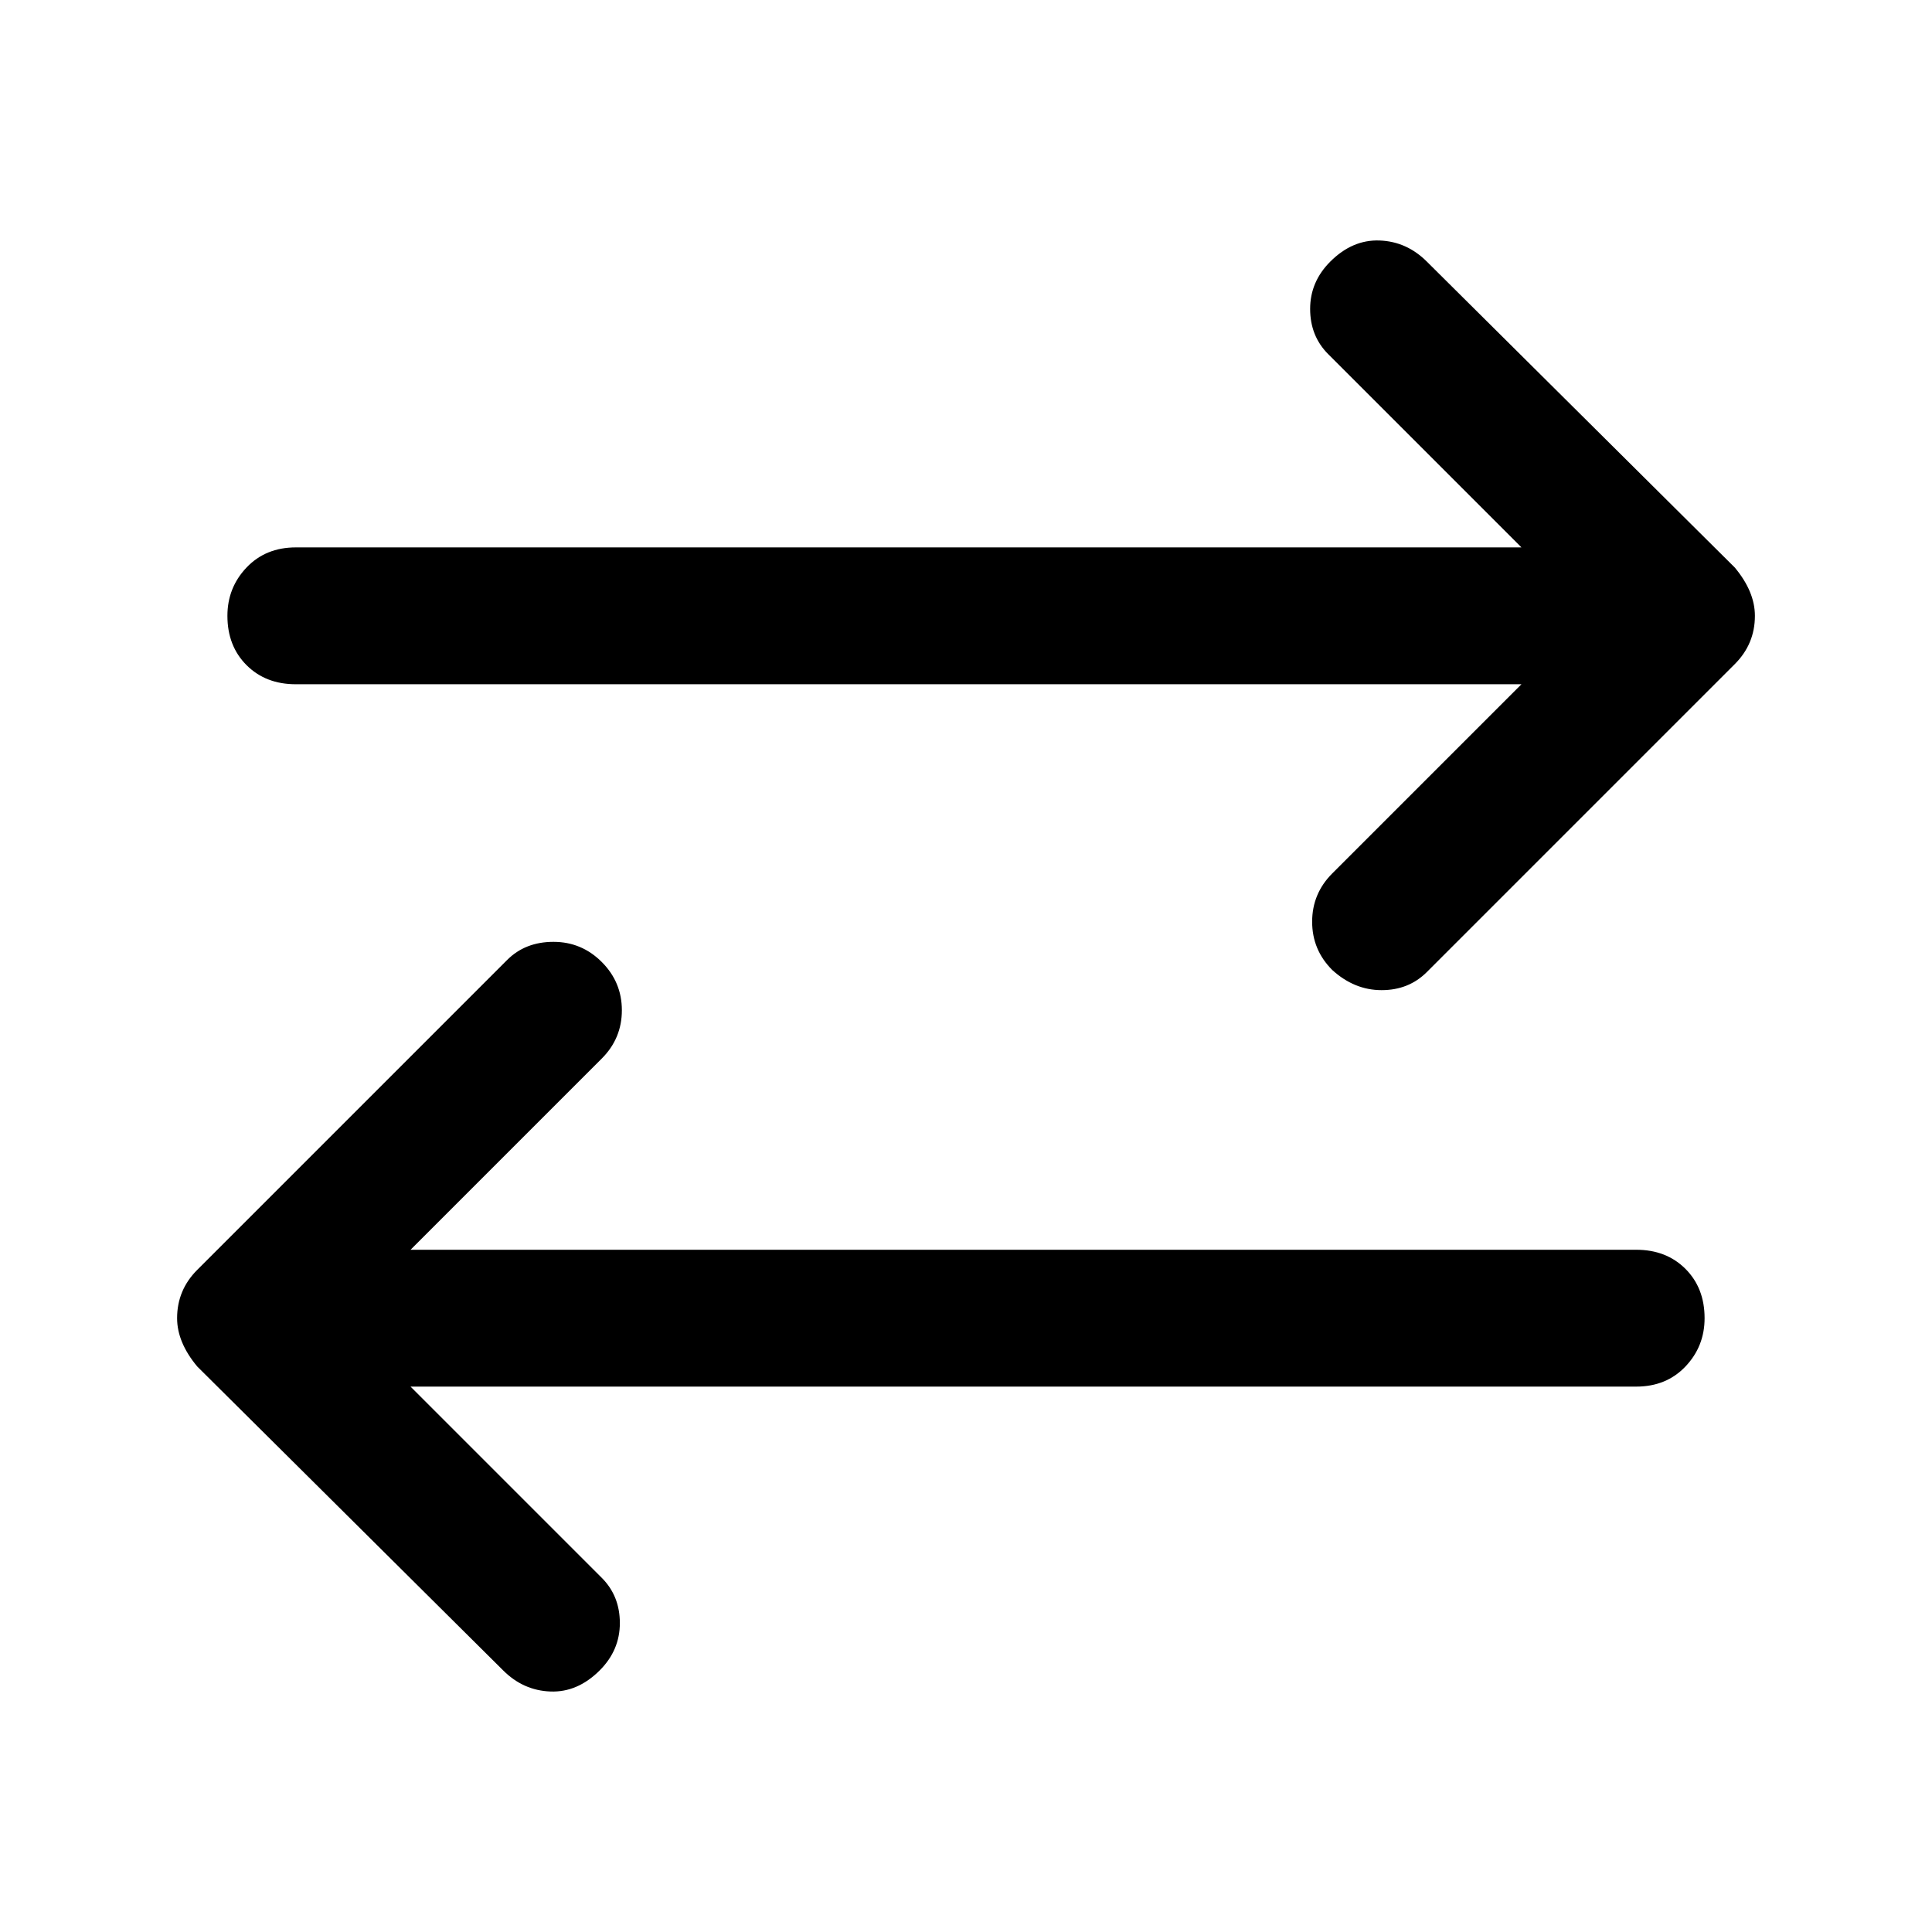 <svg xmlns="http://www.w3.org/2000/svg" height="48" width="48"><path d="M33.1 24.1q-.5-.5-.5-1.2t.5-1.2l4.7-4.7H7.35q-.75 0-1.225-.475-.475-.475-.475-1.225 0-.7.475-1.2t1.225-.5H37.8L33 8.8q-.45-.45-.45-1.125t.5-1.175q.55-.55 1.225-.525.675.025 1.175.525l7.65 7.6q.25.3.375.6t.125.6q0 .35-.125.65-.125.3-.375.55l-7.65 7.65q-.45.45-1.125.45t-1.225-.5ZM12.5 41.5l-7.6-7.55q-.25-.3-.375-.6t-.125-.6q0-.35.125-.65.125-.3.375-.55l7.7-7.7q.45-.45 1.15-.45t1.2.5q.5.5.5 1.2t-.5 1.2l-4.75 4.75h30.45q.75 0 1.225.475.475.475.475 1.225 0 .7-.475 1.2t-1.225.5H10.2l4.75 4.75q.45.45.45 1.125t-.5 1.175q-.55.55-1.225.525Q13 42 12.5 41.5Z"/></svg>